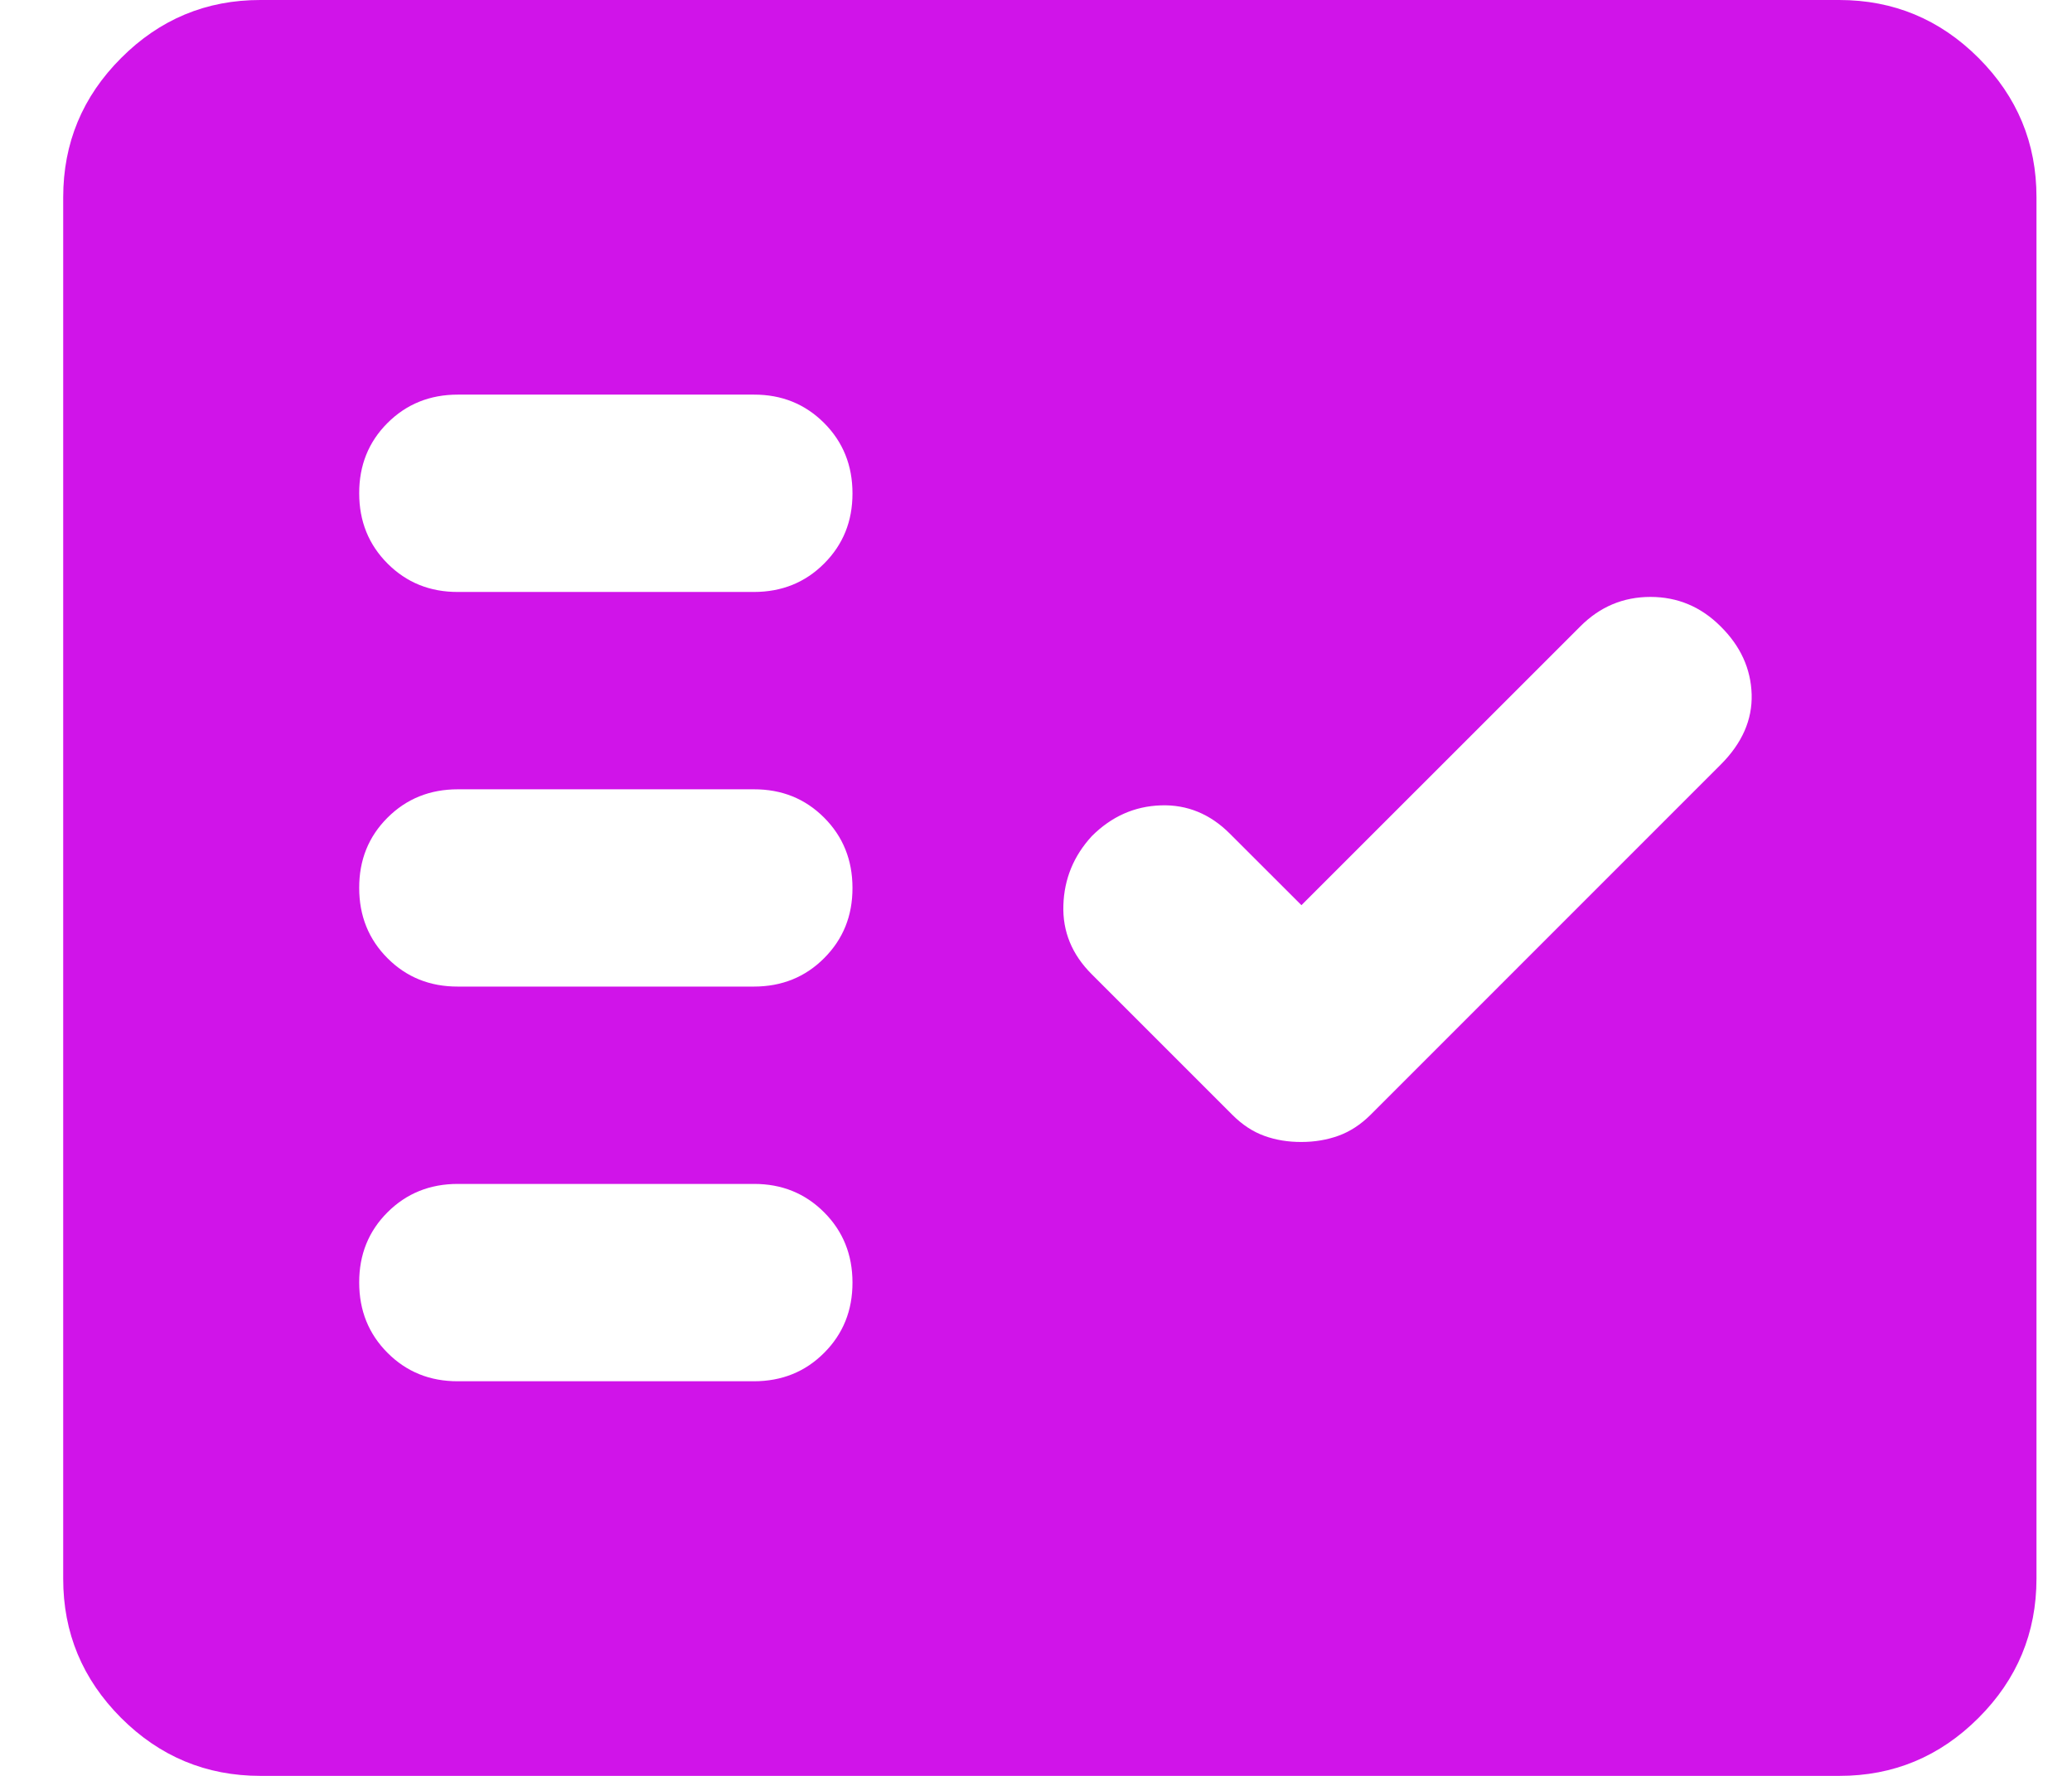 <svg width="28" height="24" viewBox="0 0 28 24" fill="none" xmlns="http://www.w3.org/2000/svg">
<path d="M6.187 8H10.187C10.565 8 10.882 7.872 11.137 7.616C11.393 7.36 11.521 7.044 11.52 6.667C11.52 6.289 11.392 5.972 11.136 5.716C10.88 5.46 10.564 5.332 10.187 5.333H6.187C5.809 5.333 5.492 5.461 5.236 5.717C4.98 5.973 4.853 6.29 4.854 6.667C4.854 7.044 4.982 7.361 5.238 7.617C5.494 7.873 5.81 8.001 6.187 8ZM6.187 13.333H10.187C10.565 13.333 10.882 13.205 11.137 12.949C11.393 12.693 11.521 12.377 11.52 12C11.52 11.622 11.392 11.305 11.136 11.049C10.88 10.793 10.564 10.666 10.187 10.667H6.187C5.809 10.667 5.492 10.795 5.236 11.051C4.98 11.307 4.853 11.623 4.854 12C4.854 12.378 4.982 12.695 5.238 12.951C5.494 13.207 5.81 13.334 6.187 13.333ZM6.187 18.667H10.187C10.565 18.667 10.882 18.539 11.137 18.283C11.393 18.027 11.521 17.71 11.52 17.333C11.52 16.956 11.392 16.639 11.136 16.383C10.88 16.127 10.564 15.999 10.187 16H6.187C5.809 16 5.492 16.128 5.236 16.384C4.98 16.64 4.853 16.956 4.854 17.333C4.854 17.711 4.982 18.028 5.238 18.284C5.494 18.54 5.81 18.668 6.187 18.667ZM17.587 15.433C17.765 15.433 17.931 15.405 18.087 15.349C18.242 15.293 18.387 15.199 18.52 15.067L23.253 10.333C23.542 10.044 23.681 9.728 23.671 9.383C23.66 9.038 23.521 8.732 23.253 8.467C22.987 8.2 22.67 8.067 22.303 8.067C21.936 8.067 21.619 8.2 21.354 8.467L17.587 12.233L16.62 11.267C16.354 11 16.042 10.872 15.687 10.884C15.331 10.896 15.02 11.034 14.754 11.3C14.509 11.567 14.381 11.878 14.37 12.233C14.358 12.589 14.486 12.9 14.754 13.167L16.654 15.067C16.787 15.2 16.931 15.295 17.087 15.351C17.242 15.407 17.409 15.434 17.587 15.433ZM3.52 24C2.787 24 2.159 23.739 1.636 23.216C1.114 22.693 0.853 22.066 0.854 21.333V2.667C0.854 1.933 1.115 1.305 1.638 0.783C2.16 0.26 2.788 -0.001 3.52 2.26372e-06H24.854C25.587 2.26372e-06 26.215 0.261 26.738 0.784C27.26 1.307 27.521 1.934 27.52 2.667V21.333C27.52 22.067 27.259 22.695 26.736 23.217C26.213 23.74 25.586 24.001 24.854 24H3.52Z" fill="#D014E9"/>
</svg>
